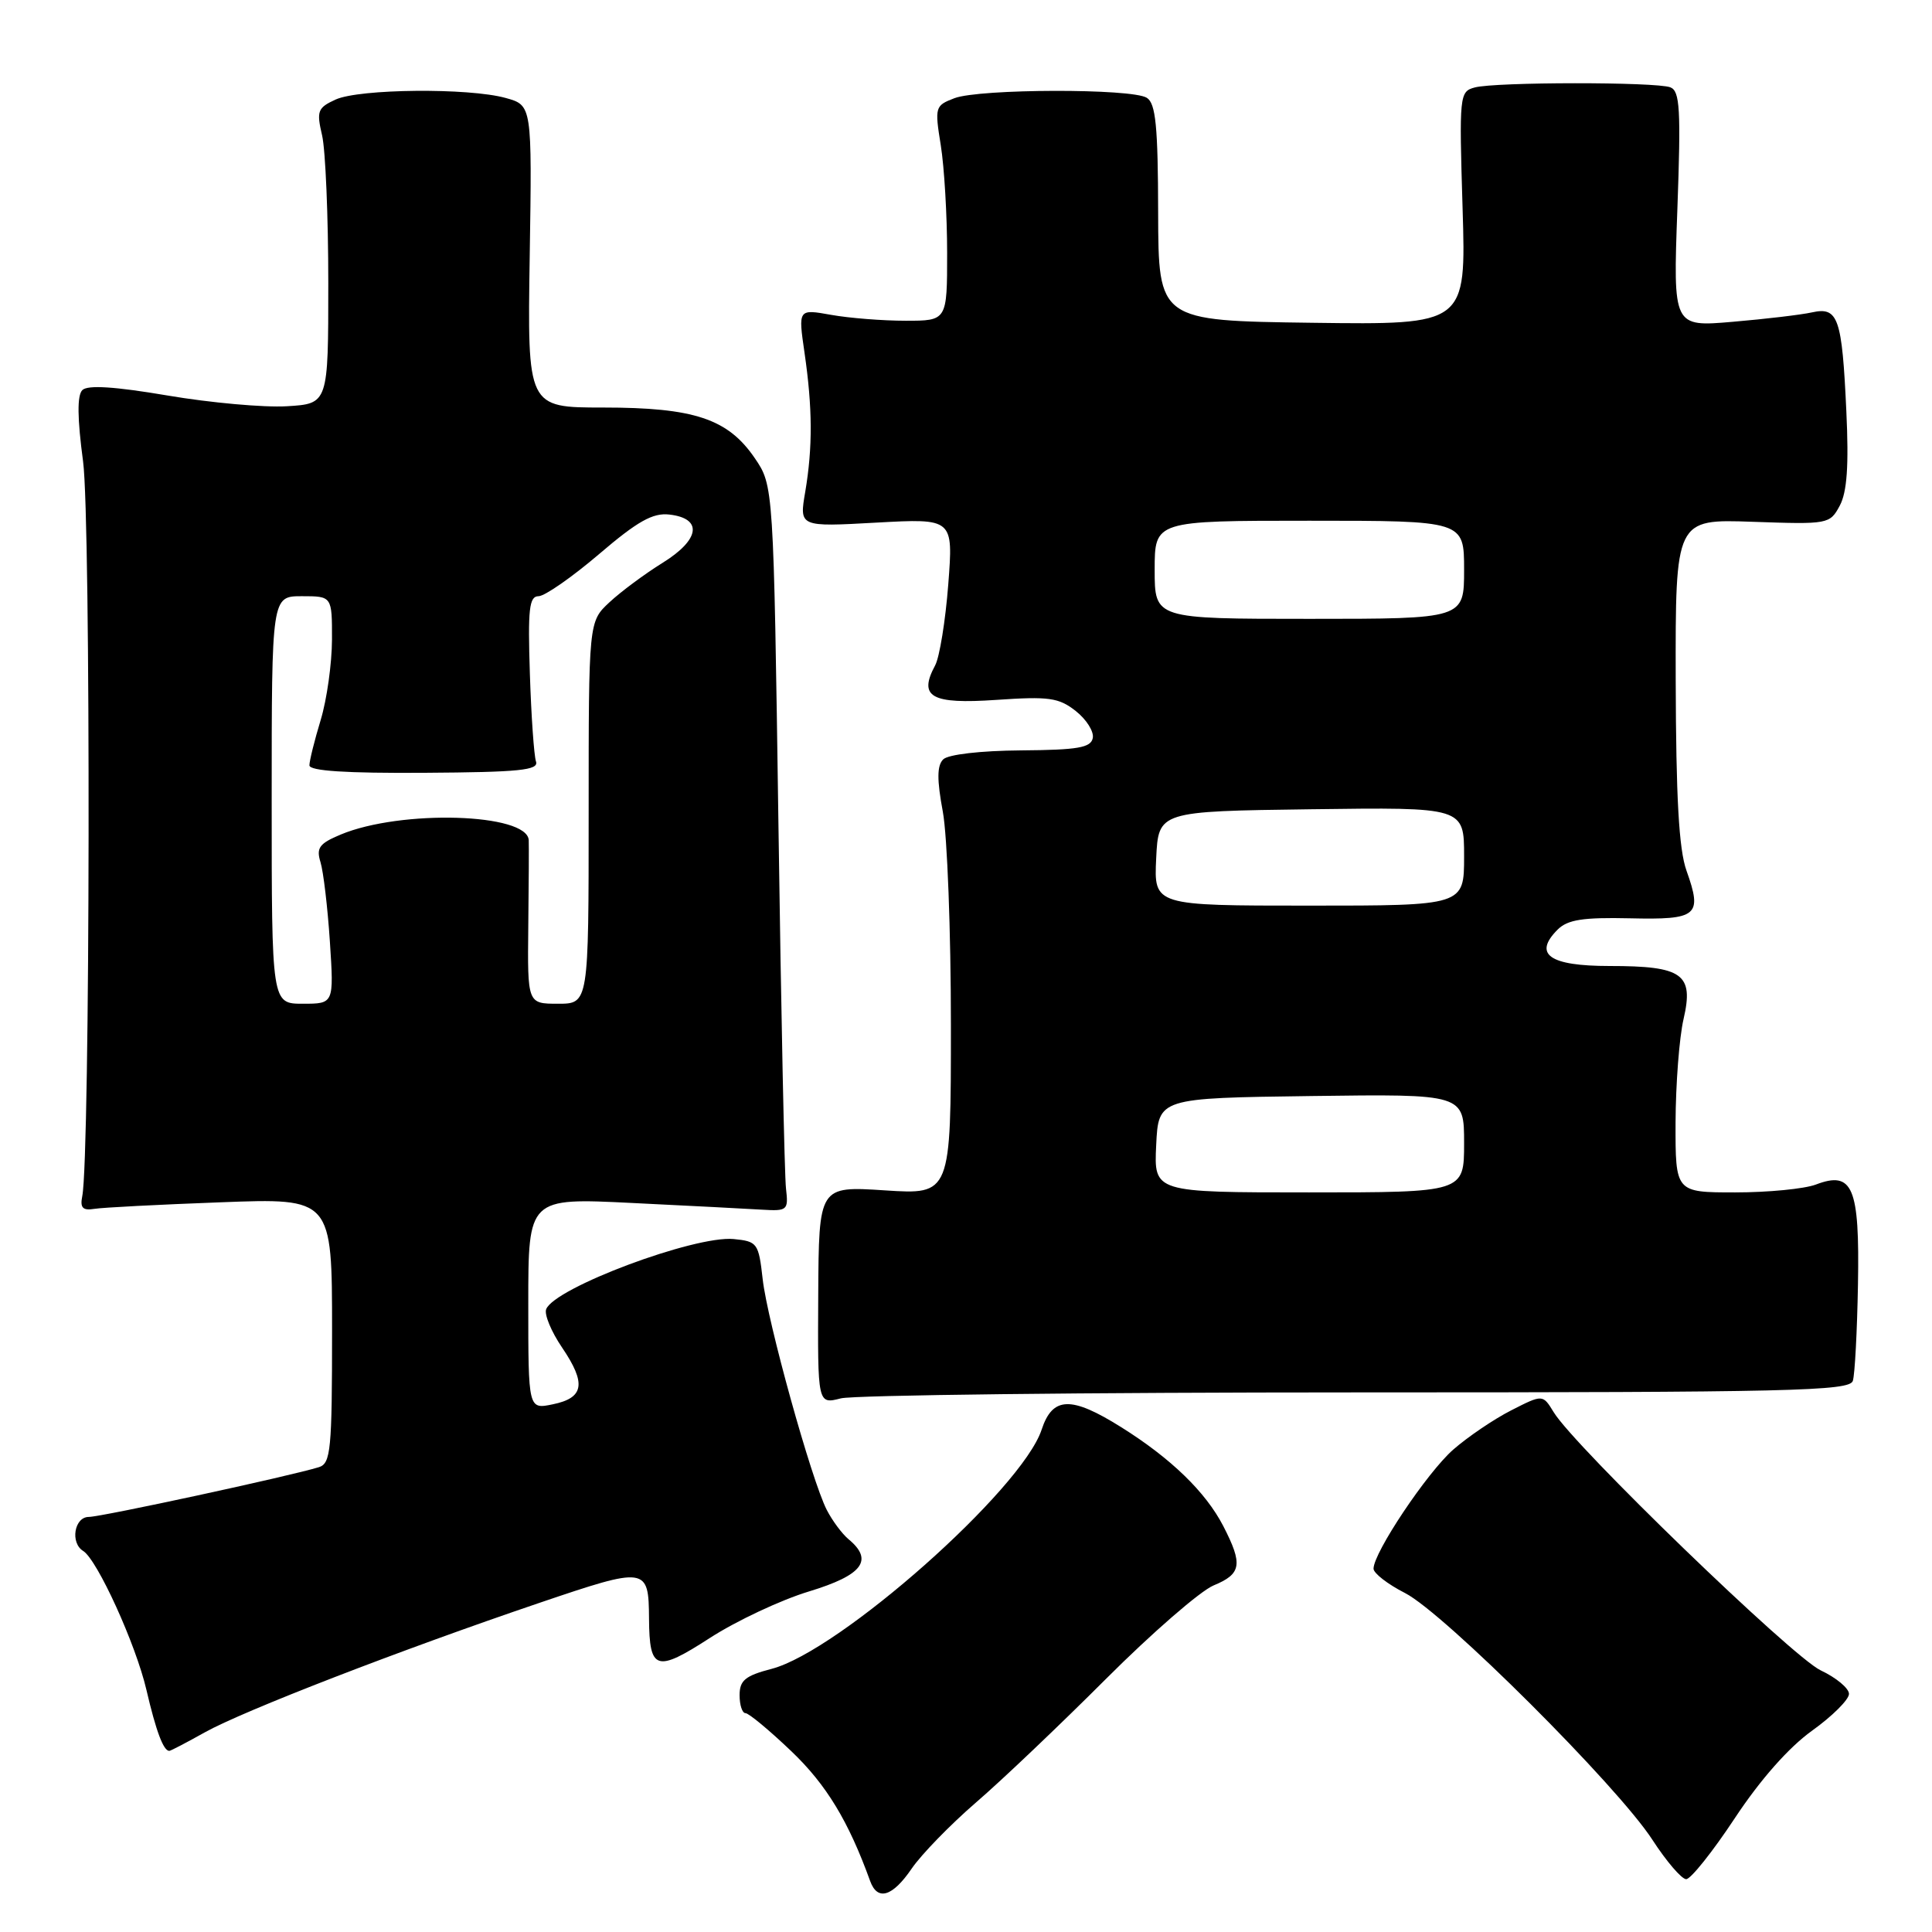 <?xml version="1.0" encoding="UTF-8" standalone="no"?>
<!DOCTYPE svg PUBLIC "-//W3C//DTD SVG 1.1//EN" "http://www.w3.org/Graphics/SVG/1.1/DTD/svg11.dtd" >
<svg xmlns="http://www.w3.org/2000/svg" xmlns:xlink="http://www.w3.org/1999/xlink" version="1.1" viewBox="0 0 256 256">
 <g >
 <path fill="currentColor"
d=" M 120.81 247.59 C 122.09 245.72 125.91 241.79 129.31 238.85 C 132.72 235.92 140.47 228.54 146.55 222.46 C 152.63 216.38 159.05 210.81 160.80 210.08 C 164.51 208.55 164.71 207.30 162.09 202.21 C 159.76 197.70 155.15 193.23 148.55 189.10 C 141.93 184.95 139.47 185.03 138.02 189.44 C 135.40 197.37 111.24 218.77 102.25 221.13 C 98.75 222.04 98.00 222.66 98.00 224.62 C 98.00 225.93 98.35 227.00 98.78 227.00 C 99.21 227.00 101.95 229.27 104.86 232.05 C 109.50 236.48 112.43 241.31 115.30 249.25 C 116.27 251.93 118.26 251.33 120.81 247.59 Z  M 229.87 240.92 C 233.24 235.82 237.01 231.55 240.10 229.33 C 242.80 227.40 245.00 225.20 245.00 224.45 C 245.00 223.71 243.31 222.30 241.25 221.33 C 237.51 219.57 208.60 191.63 205.87 187.12 C 204.42 184.75 204.42 184.75 200.24 186.88 C 197.94 188.05 194.48 190.40 192.55 192.09 C 189.09 195.13 182.00 205.73 182.00 207.86 C 182.00 208.46 183.88 209.92 186.18 211.09 C 191.35 213.73 214.34 236.66 218.95 243.78 C 220.81 246.65 222.83 249.00 223.43 249.00 C 224.03 249.00 226.93 245.37 229.87 240.92 Z  M 27.13 229.55 C 32.25 226.69 53.03 218.65 71.44 212.40 C 85.71 207.56 85.95 207.59 86.00 214.50 C 86.05 221.35 86.95 221.64 94.06 217.04 C 97.56 214.78 103.47 212.00 107.21 210.87 C 114.31 208.71 115.80 206.74 112.43 203.95 C 111.57 203.23 110.28 201.49 109.55 200.07 C 107.52 196.11 101.69 175.10 101.06 169.50 C 100.52 164.71 100.36 164.49 97.21 164.18 C 92.04 163.69 73.46 170.64 72.37 173.48 C 72.10 174.17 73.05 176.46 74.48 178.56 C 77.71 183.33 77.40 185.23 73.24 186.08 C 70.00 186.75 70.00 186.75 70.00 172.73 C 70.00 158.72 70.00 158.72 83.75 159.40 C 91.31 159.77 99.08 160.17 101.00 160.29 C 104.34 160.49 104.48 160.36 104.15 157.50 C 103.95 155.85 103.50 134.22 103.15 109.43 C 102.50 64.35 102.50 64.35 100.00 60.69 C 96.45 55.49 91.97 54.00 79.92 54.00 C 69.88 54.00 69.88 54.00 70.19 33.98 C 70.50 13.95 70.50 13.95 67.00 12.98 C 62.10 11.62 47.62 11.76 44.47 13.19 C 42.09 14.28 41.92 14.71 42.68 17.94 C 43.13 19.90 43.50 28.70 43.50 37.50 C 43.50 53.50 43.50 53.50 38.00 53.83 C 34.98 54.01 27.87 53.37 22.22 52.41 C 15.20 51.22 11.61 50.99 10.91 51.69 C 10.21 52.39 10.24 55.40 11.01 61.16 C 12.05 68.98 11.95 153.18 10.90 158.50 C 10.59 160.04 10.96 160.43 12.50 160.18 C 13.60 160.00 21.14 159.61 29.25 159.31 C 44.00 158.75 44.00 158.75 44.00 176.31 C 44.00 192.16 43.83 193.92 42.25 194.41 C 38.40 195.60 13.42 201.00 11.77 201.00 C 9.84 201.00 9.28 204.44 11.02 205.51 C 12.89 206.67 18.00 217.89 19.40 223.91 C 20.68 229.41 21.66 232.00 22.43 232.00 C 22.61 232.00 24.72 230.90 27.13 229.55 Z  M 179.76 184.50 C 237.40 184.50 245.08 184.32 245.51 182.97 C 245.78 182.13 246.08 176.39 246.19 170.20 C 246.42 157.28 245.50 155.10 240.61 156.96 C 239.10 157.53 234.30 158.00 229.93 158.00 C 222.00 158.00 222.00 158.00 222.02 148.75 C 222.04 143.66 222.51 137.49 223.08 135.03 C 224.46 129.06 222.98 128.00 213.28 128.00 C 205.30 128.00 203.11 126.46 206.40 123.17 C 207.72 121.86 209.75 121.54 215.96 121.68 C 224.95 121.89 225.60 121.35 223.47 115.37 C 222.46 112.56 222.08 105.66 222.04 90.14 C 222.00 68.78 222.00 68.78 232.22 69.14 C 242.26 69.49 242.46 69.46 243.78 67.00 C 244.74 65.20 244.99 61.71 244.65 54.50 C 244.08 42.10 243.57 40.63 240.11 41.39 C 238.67 41.71 233.94 42.27 229.59 42.64 C 221.69 43.32 221.69 43.32 222.26 27.73 C 222.74 14.47 222.60 12.06 221.33 11.57 C 219.41 10.84 198.16 10.85 195.41 11.59 C 193.39 12.13 193.34 12.59 193.80 27.59 C 194.27 43.04 194.27 43.04 173.88 42.77 C 153.50 42.50 153.50 42.50 153.46 28.19 C 153.44 16.74 153.14 13.70 151.96 12.96 C 149.98 11.70 129.80 11.75 126.47 13.01 C 123.90 13.99 123.84 14.18 124.66 19.26 C 125.12 22.14 125.50 28.55 125.50 33.50 C 125.50 42.50 125.50 42.50 120.00 42.50 C 116.97 42.50 112.53 42.15 110.13 41.72 C 105.76 40.94 105.76 40.94 106.60 46.72 C 107.67 54.07 107.69 59.28 106.70 65.16 C 105.90 69.82 105.90 69.82 116.11 69.25 C 126.32 68.69 126.32 68.69 125.65 77.44 C 125.28 82.24 124.50 87.07 123.91 88.17 C 121.66 92.36 123.37 93.33 132.01 92.74 C 138.98 92.26 140.29 92.44 142.54 94.21 C 143.95 95.32 144.97 96.93 144.80 97.79 C 144.55 99.08 142.82 99.37 135.30 99.43 C 129.92 99.47 125.64 99.97 124.98 100.62 C 124.15 101.45 124.14 103.31 124.93 107.56 C 125.52 110.75 126.00 123.48 126.00 135.83 C 126.00 158.30 126.00 158.30 117.25 157.73 C 108.50 157.16 108.50 157.16 108.42 171.62 C 108.34 186.08 108.34 186.08 111.42 185.29 C 113.11 184.86 143.87 184.50 179.76 184.50 Z  M 36.00 106.00 C 36.00 79.00 36.00 79.00 40.00 79.00 C 44.00 79.00 44.00 79.00 43.99 84.75 C 43.98 87.91 43.31 92.71 42.49 95.41 C 41.67 98.11 41.00 100.81 41.00 101.41 C 41.00 102.15 45.84 102.47 56.25 102.40 C 68.85 102.32 71.42 102.06 71.02 100.90 C 70.76 100.13 70.39 94.89 70.21 89.25 C 69.93 80.70 70.12 79.00 71.36 79.00 C 72.17 79.00 75.78 76.49 79.37 73.43 C 84.48 69.06 86.50 67.93 88.69 68.18 C 93.15 68.69 92.76 71.50 87.81 74.57 C 85.44 76.04 82.26 78.40 80.75 79.81 C 78.00 82.37 78.00 82.37 78.00 107.69 C 78.00 133.00 78.00 133.00 73.94 133.00 C 69.89 133.00 69.89 133.00 70.00 122.75 C 70.07 117.11 70.09 111.97 70.06 111.33 C 69.88 107.75 53.14 107.25 45.15 110.58 C 42.30 111.77 41.88 112.35 42.47 114.25 C 42.85 115.49 43.41 120.21 43.71 124.75 C 44.25 133.00 44.25 133.00 40.13 133.00 C 36.00 133.00 36.00 133.00 36.00 106.00 Z  M 153.20 151.75 C 153.50 145.50 153.50 145.50 173.75 145.23 C 194.00 144.96 194.00 144.96 194.00 151.48 C 194.00 158.00 194.00 158.00 173.45 158.00 C 152.90 158.00 152.90 158.00 153.20 151.75 Z  M 153.20 113.75 C 153.50 107.50 153.50 107.50 173.75 107.23 C 194.00 106.96 194.00 106.96 194.00 113.48 C 194.00 120.00 194.00 120.00 173.45 120.00 C 152.90 120.00 152.90 120.00 153.20 113.75 Z  M 153.00 75.50 C 153.00 69.00 153.00 69.00 173.50 69.00 C 194.00 69.00 194.00 69.00 194.00 75.50 C 194.00 82.00 194.00 82.00 173.50 82.00 C 153.00 82.00 153.00 82.00 153.00 75.50 Z "/>
</g>
</svg>